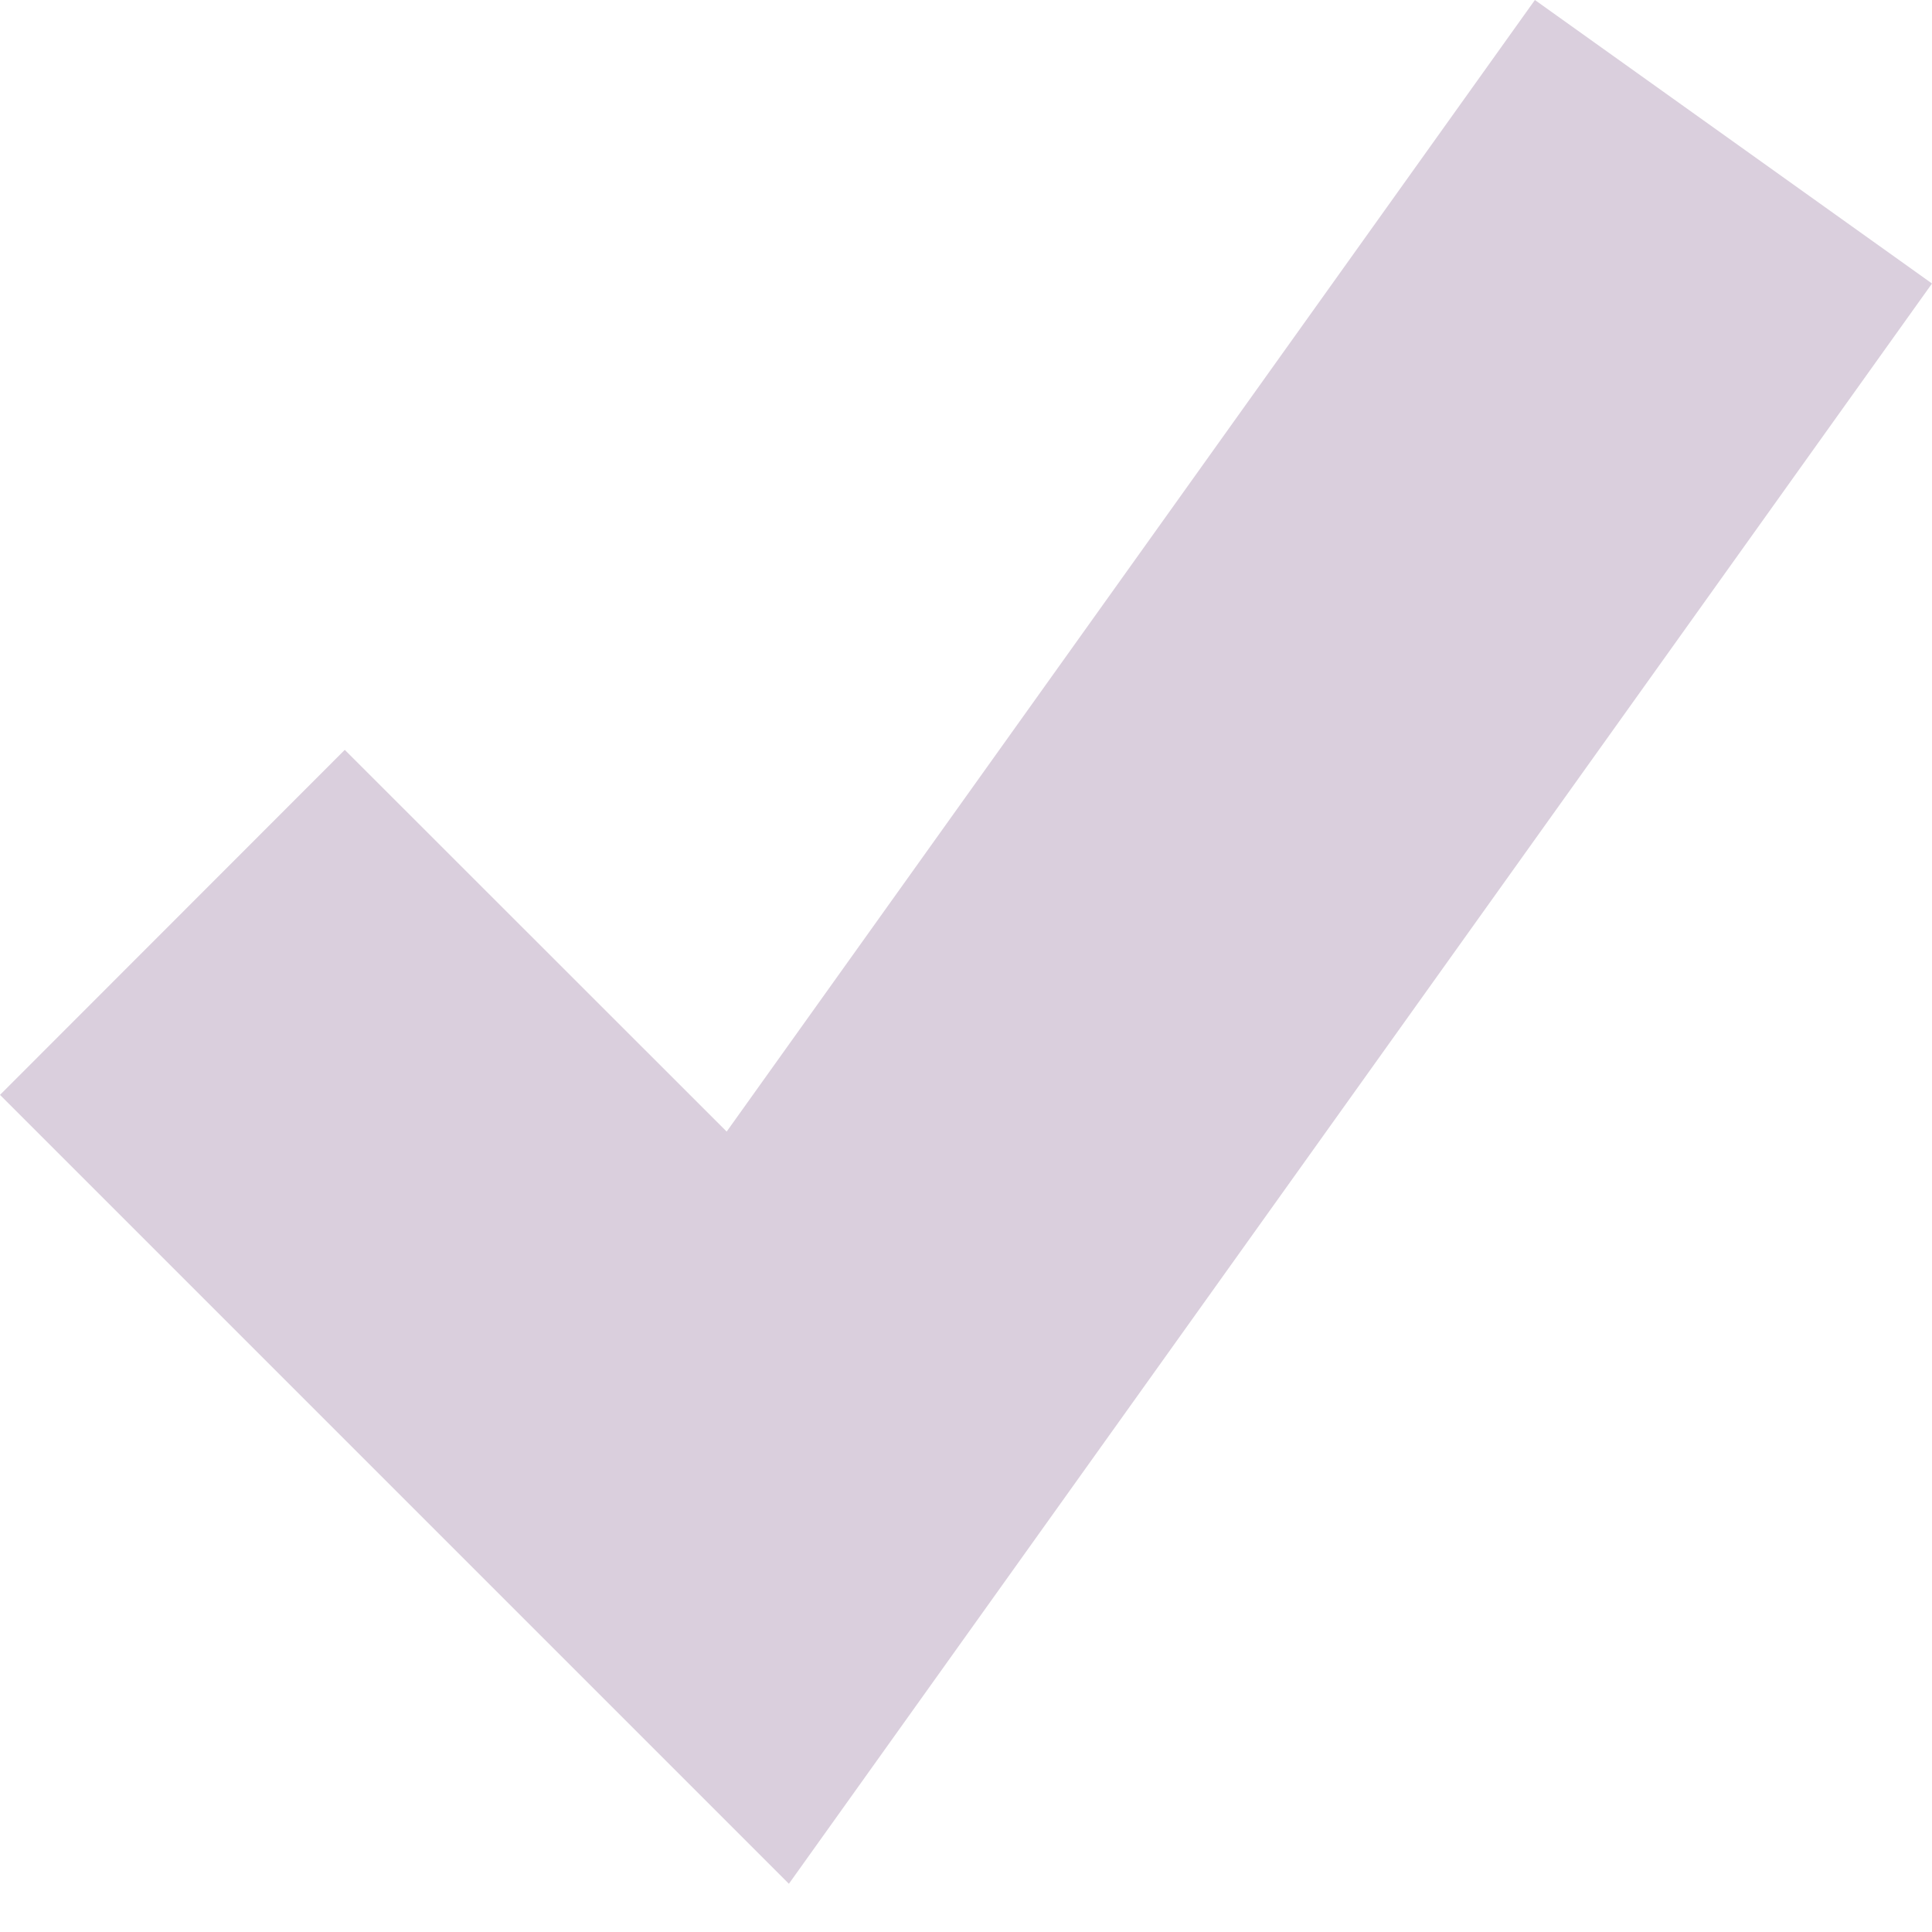 <svg width="24" height="24" viewBox="0 0 24 24" fill="none" xmlns="http://www.w3.org/2000/svg">
<rect x="0" y="0" width="24" height="24" fill="#333333" stroke="none"/>
<g clip-path="url(#clip0_30_3142)">
<rect width="24" height="24" fill="white"/>
<path d="M9.8 23.401L0 13.601L4.283 9.315L9.027 14.057L19.067 0L24 3.522L9.8 23.401Z" fill="#DACFDD"/>
</g>
<defs>
<clipPath id="clip0_30_3142">
<rect width="24" height="24" fill="white"/>
</clipPath>
</defs>
</svg>
